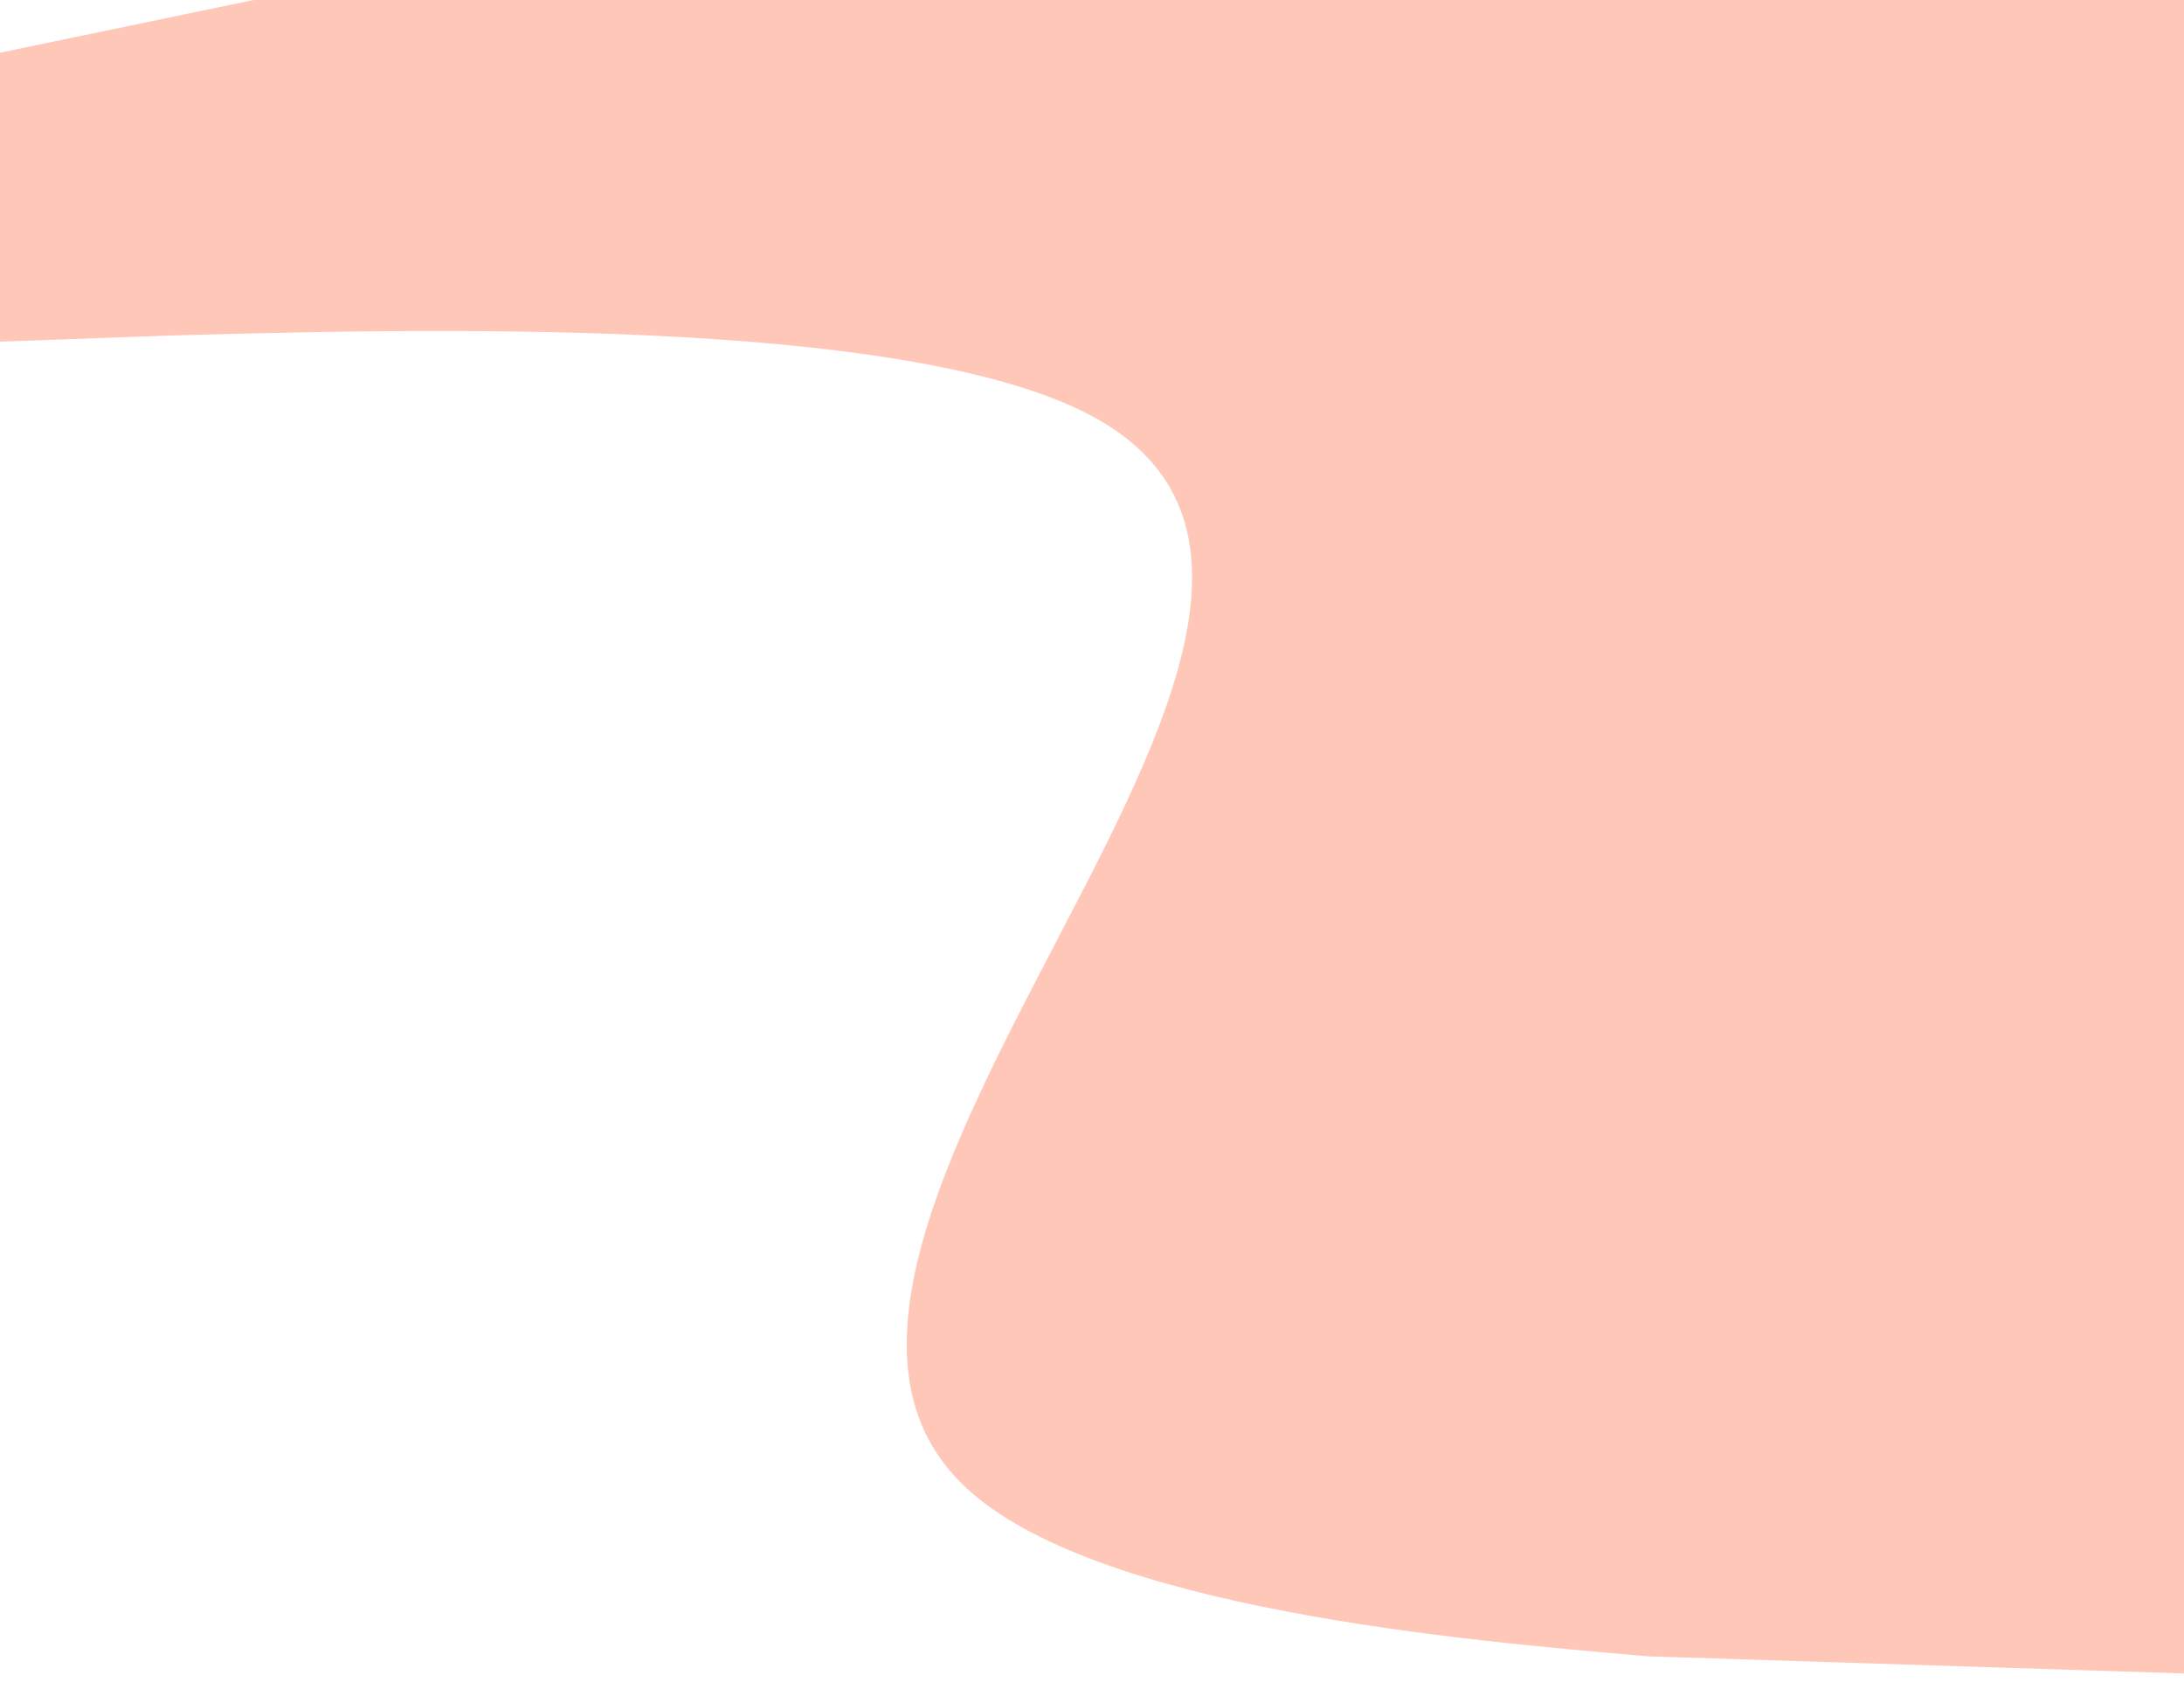 <svg width="744" height="573" viewBox="0 0 744 573" fill="none" xmlns="http://www.w3.org/2000/svg">
<path fill-rule="evenodd" clip-rule="evenodd" d="M837.067 572.925L561.562 564.143C498.631 558.747 372.77 547.954 328.721 506.361C284.671 464.768 322.434 392.374 360.197 319.981C397.959 247.587 435.722 175.193 371.22 141.301C306.717 107.408 139.95 112.016 56.566 114.32L-39.359 117.79L-2.338 18.445L525.414 -91.281L572.708 -65.175C584.506 -40.529 809.066 -31.614 832.662 17.68C856.258 66.973 799.025 169.493 822.621 218.786C846.218 268.079 791.86 313.007 815.456 362.301C839.053 411.594 784.973 450.944 796.771 475.591L808.57 500.237L837.067 572.925Z" fill="#FFC7B8"/>
</svg>
